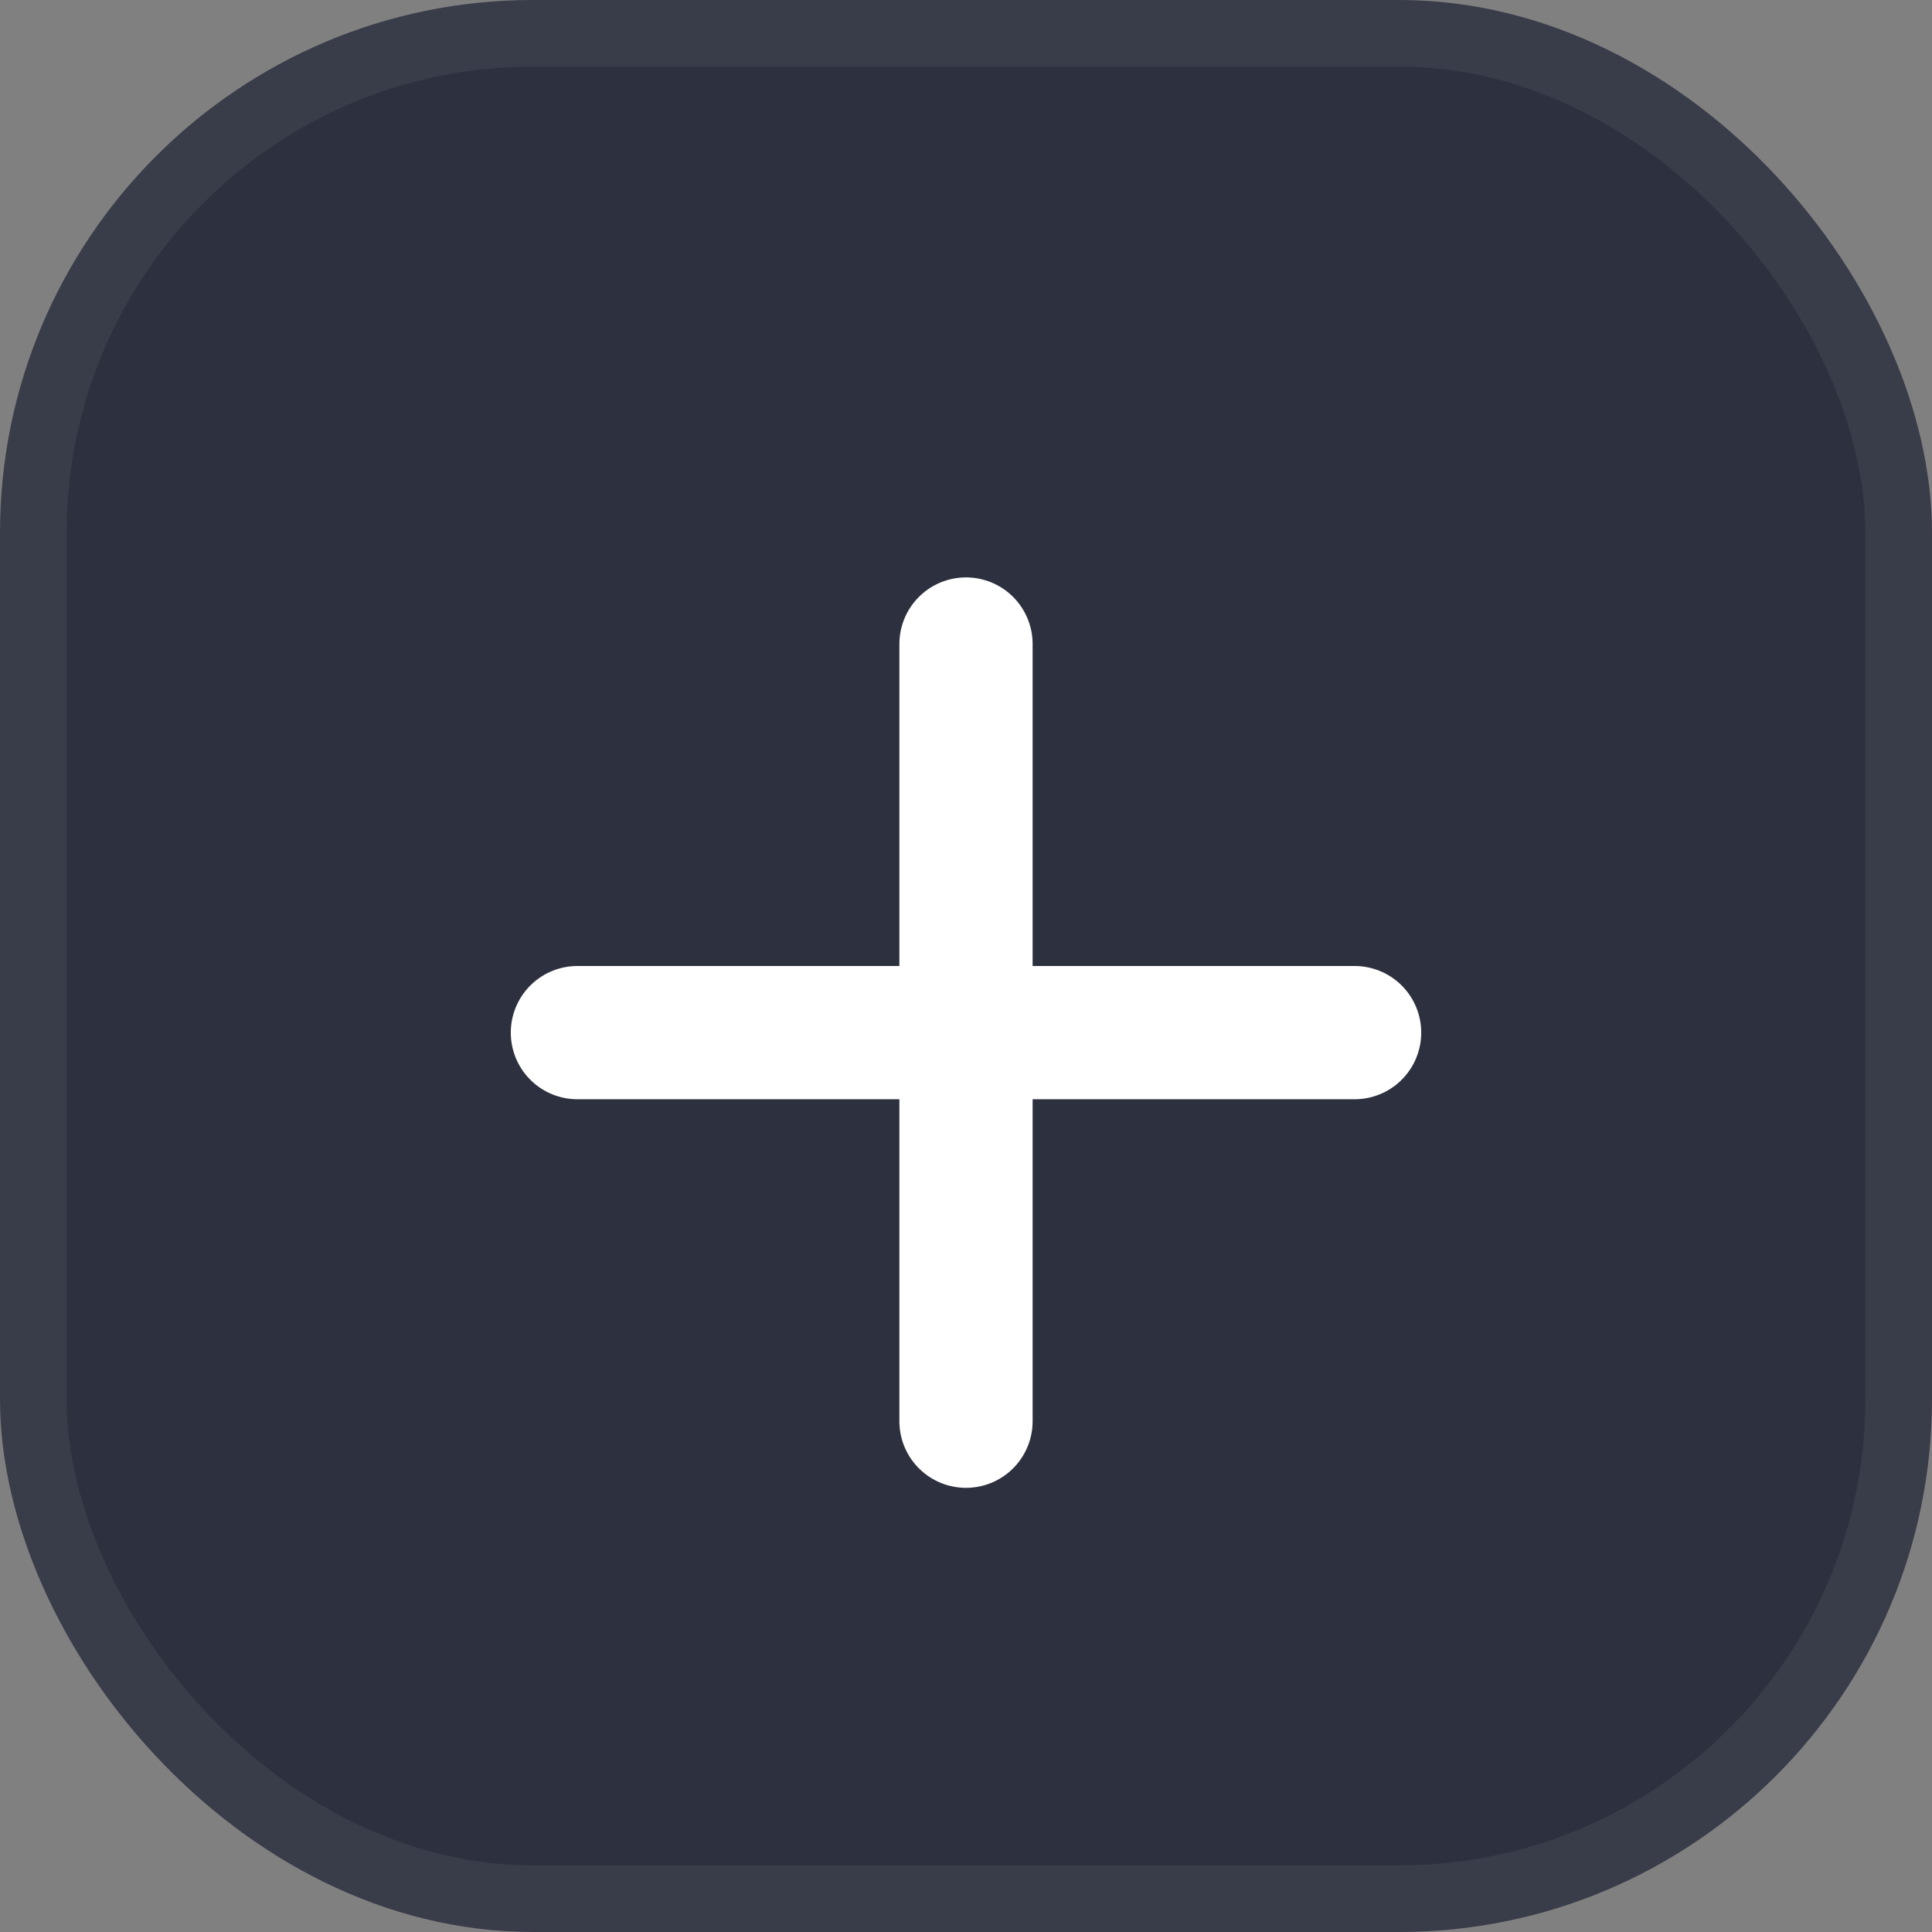 <svg width="29" height="29" viewBox="0 0 29 29" fill="none" xmlns="http://www.w3.org/2000/svg">
<rect x="0" y="0" width="29" height="29" fill="#808080" stroke="none"/>
<rect x="0.5" y="0.5" width="28" height="28" rx="7.5" fill="#2D303E"/>
<path d="M14.5 9.667V21.333" stroke="white" stroke-width="2" stroke-linecap="round" stroke-linejoin="round"/>
<path d="M8.667 15.5H20.333" stroke="white" stroke-width="2" stroke-linecap="round" stroke-linejoin="round"/>
<rect x="0.5" y="0.5" width="28" height="28" rx="7.5" stroke="#393C49"/>
</svg>
